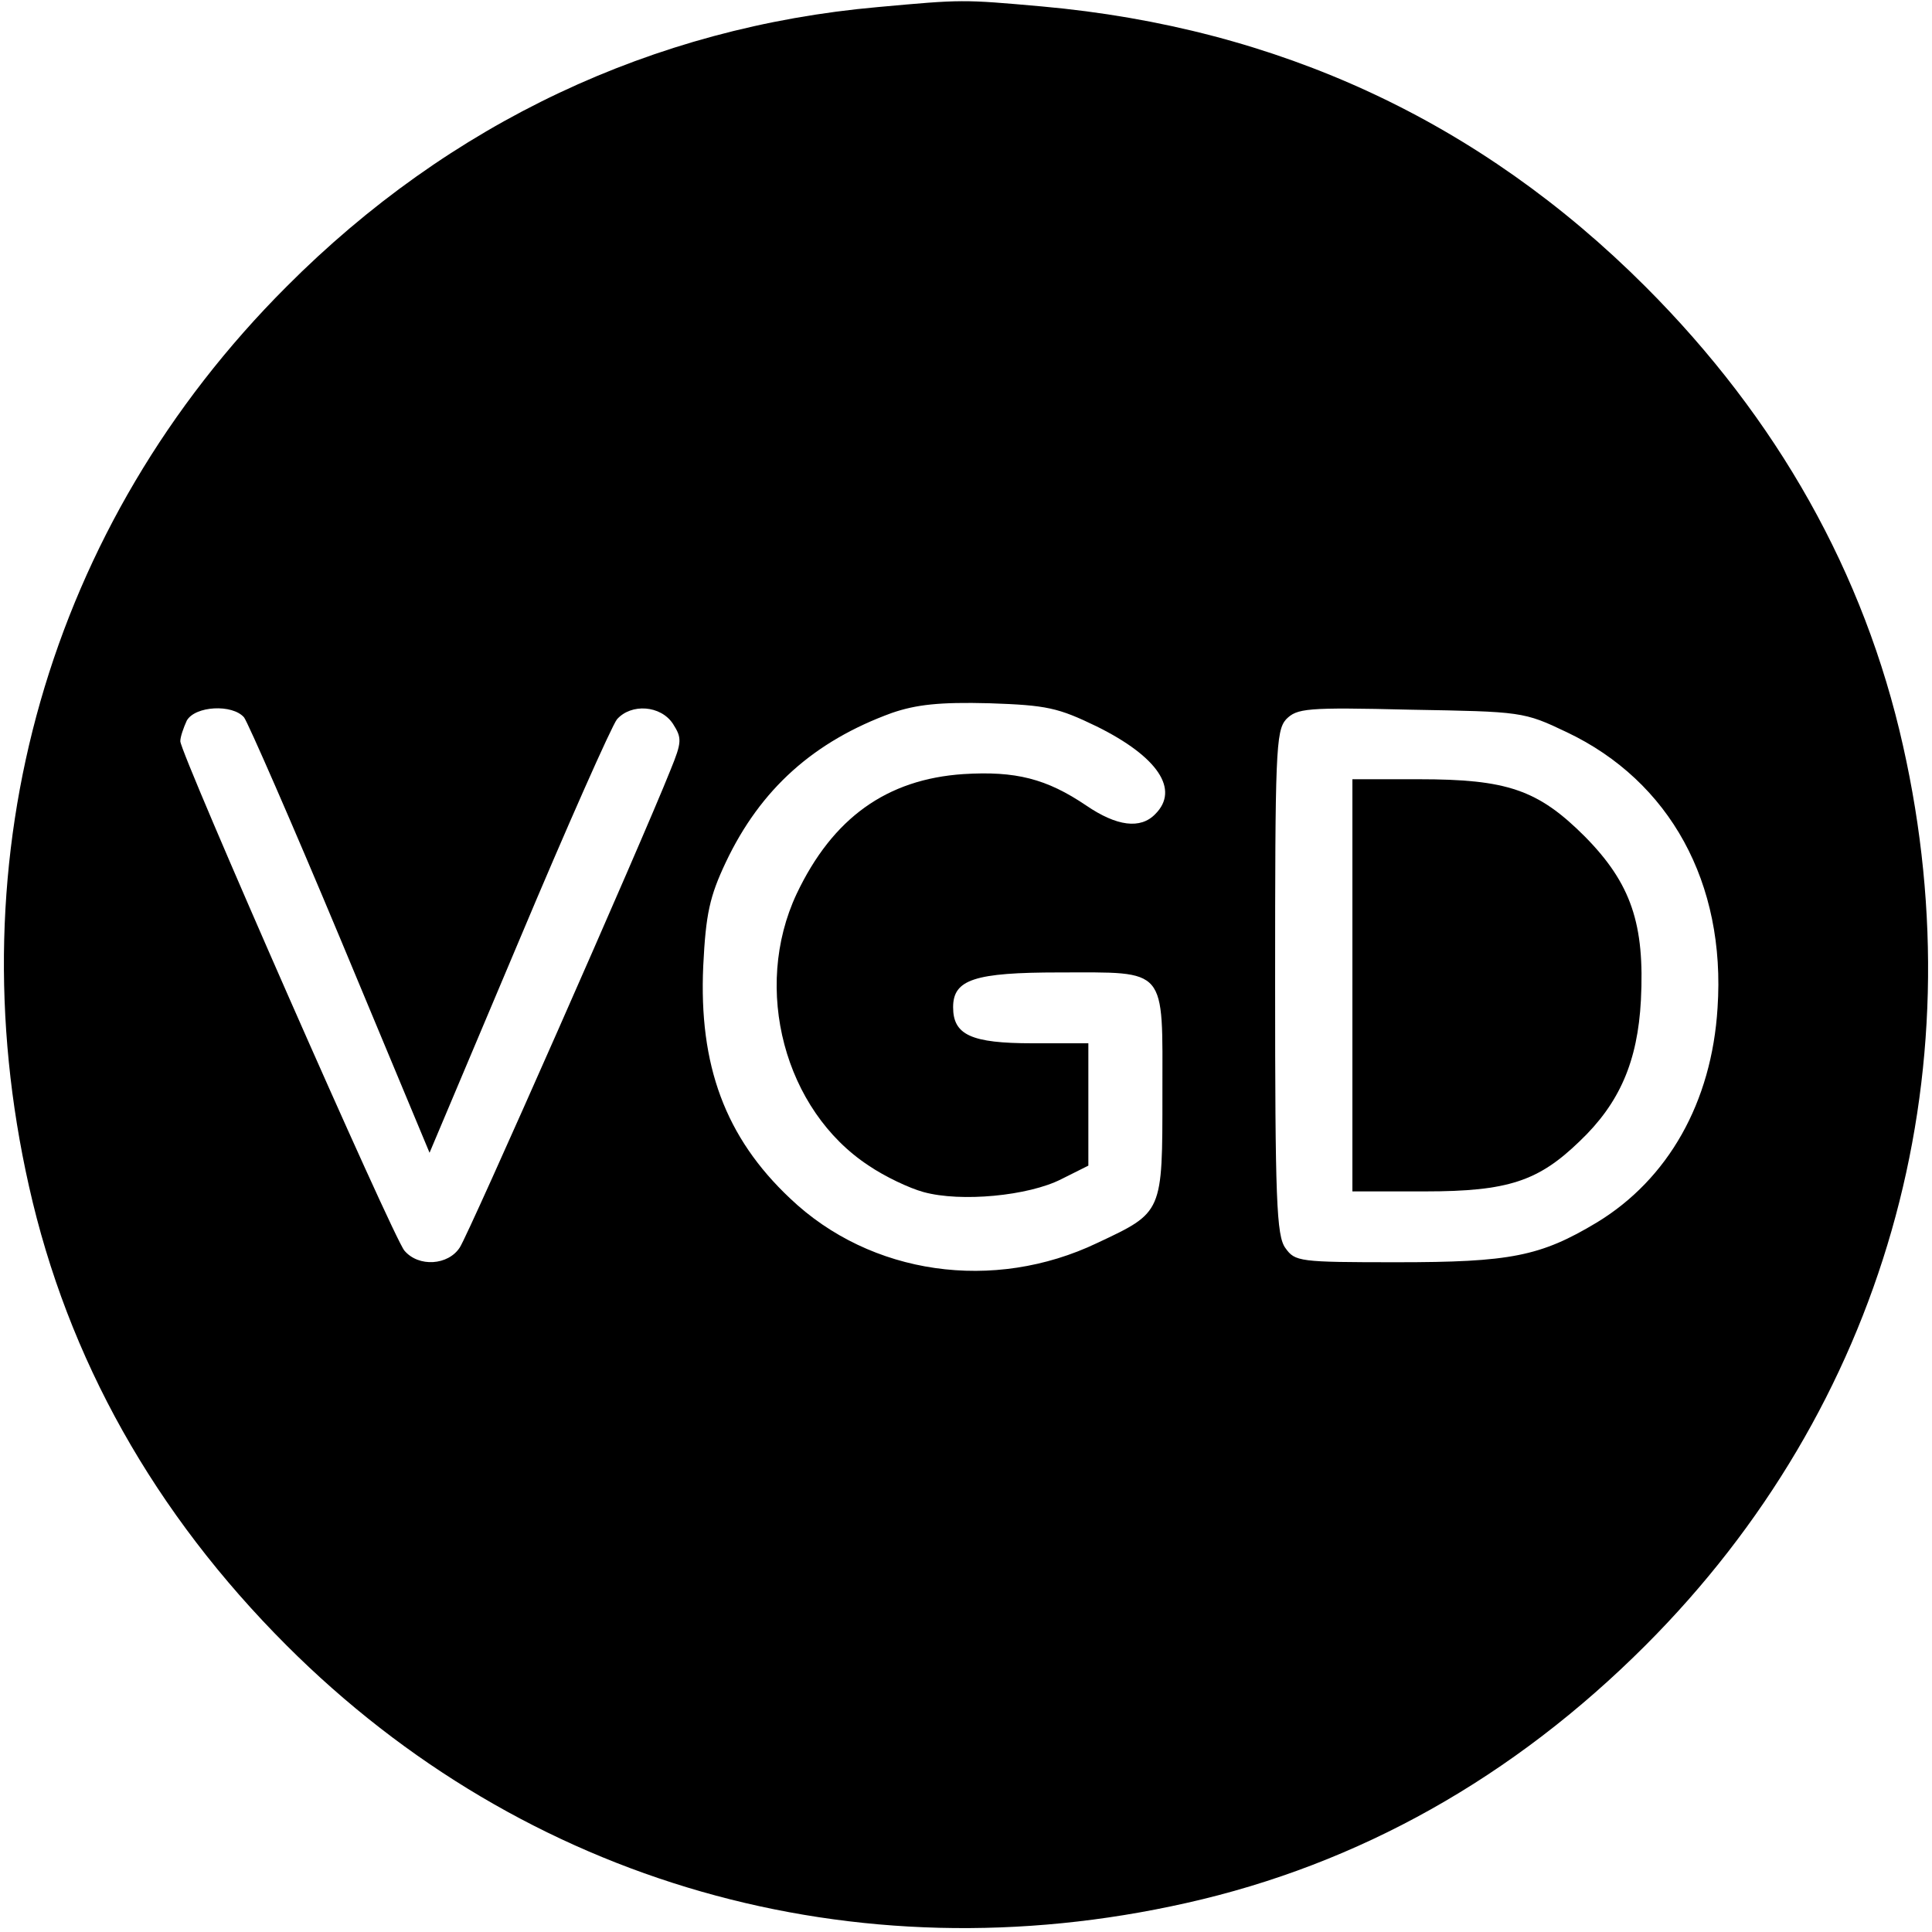 <?xml version="1.0" standalone="no"?>
<!DOCTYPE svg PUBLIC "-//W3C//DTD SVG 20010904//EN"
 "http://www.w3.org/TR/2001/REC-SVG-20010904/DTD/svg10.dtd">
<svg version="1.0" xmlns="http://www.w3.org/2000/svg"
 width="300pt" height="300pt" viewBox="0 0 300 300"
 preserveAspectRatio="xMidYMid meet">
<g transform="translate(0,300) scale(0.1,-0.1)"
fill="#000000" stroke="none">
<path d="M1363 2989 c-349 -31 -665 -180 -918 -434 -370 -370 -516 -882 -400
-1397 60 -268 195 -508 400 -713 370 -370 882 -516 1397 -400 268 60 508 195
713 400 370 370 516 882 400 1397 -60 268 -195 508 -400 713 -257 257 -570
402 -937 435 -124 11 -123 11 -255 -1z m340 -1117 c95 -47 129 -98 91 -136
-23 -24 -60 -19 -107 13 -62 42 -110 54 -191 49 -119 -8 -203 -68 -259 -186
-69 -147 -19 -336 112 -422 25 -17 63 -35 85 -41 58 -16 163 -6 214 20 l42 21
0 95 0 95 -87 0 c-95 0 -123 13 -123 56 0 43 33 54 165 54 169 0 160 10 160
-188 0 -186 1 -184 -101 -232 -161 -77 -352 -50 -477 69 -101 95 -142 207
-135 361 4 81 10 108 35 161 54 114 137 188 258 232 38 13 74 17 151 15 90 -3
107 -7 167 -36z m-1324 14 c6 -8 74 -163 150 -345 l138 -331 138 327 c76 181
145 336 153 346 22 25 68 22 87 -7 14 -22 14 -28 -4 -72 -45 -113 -313 -720
-327 -741 -18 -28 -64 -31 -86 -5 -17 19 -348 772 -348 791 0 7 5 21 10 32 13
23 71 26 89 5z m2054 -23 c160 -76 247 -234 234 -428 -9 -147 -77 -266 -187
-333 -88 -53 -135 -62 -311 -62 -152 0 -158 1 -173 22 -14 19 -16 76 -16 412
0 356 1 391 17 409 17 17 30 19 193 15 173 -3 176 -3 243 -35z"/>
<path d="M2100 1470 l0 -320 113 0 c129 0 176 16 240 78 62 59 90 124 95 219
6 118 -15 181 -87 254 -73 73 -121 89 -258 89 l-103 0 0 -320z"/>
</g>
</svg>
